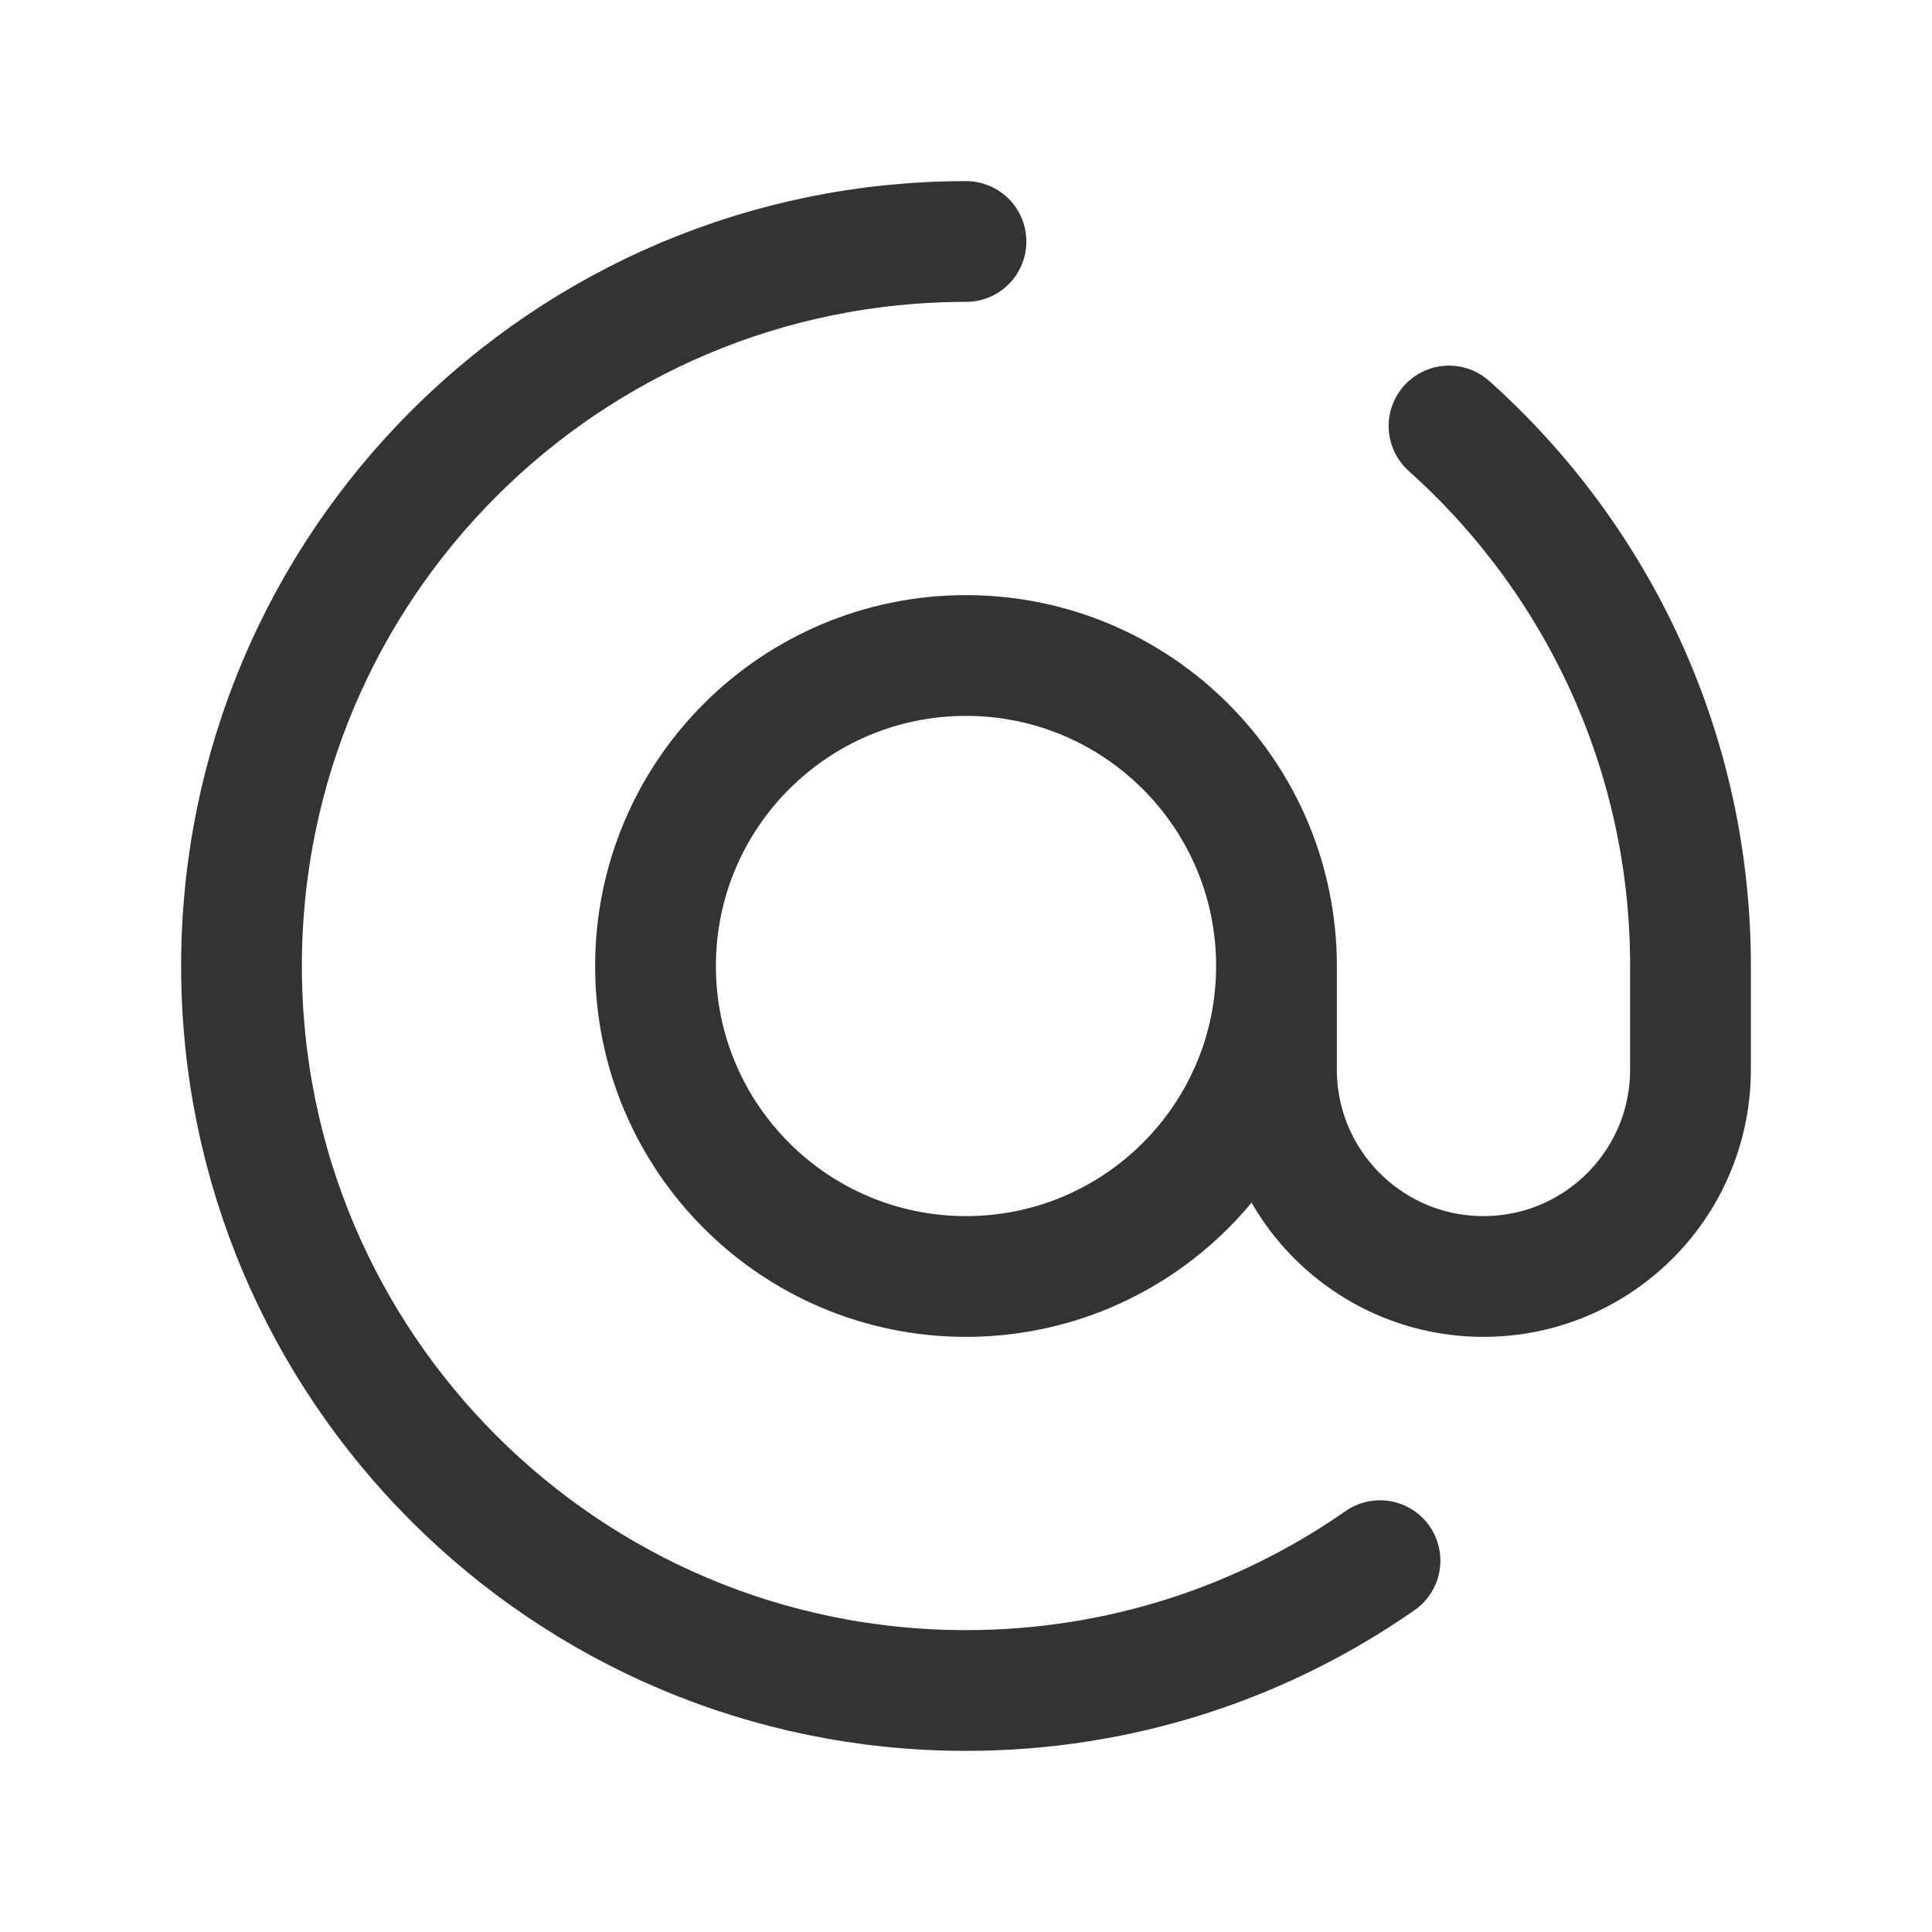 <!DOCTYPE svg PUBLIC "-//W3C//DTD SVG 1.1//EN" "http://www.w3.org/Graphics/SVG/1.1/DTD/svg11.dtd">
<!-- Uploaded to: SVG Repo, www.svgrepo.com, Transformed by: SVG Repo Mixer Tools -->
<svg width="800px" height="800px" viewBox="0 0 24 24" fill="none" xmlns="http://www.w3.org/2000/svg">
<g id="SVGRepo_bgCarrier" stroke-width="0"/>
<g id="SVGRepo_tracerCarrier" stroke-linecap="round" stroke-linejoin="round"/>
<g id="SVGRepo_iconCarrier"> <path d="M15.857 12C15.857 14.13 14.13 15.857 12 15.857C9.87 15.857 8.143 14.13 8.143 12C8.143 9.87 9.87 8.143 12 8.143C14.13 8.143 15.857 9.87 15.857 12ZM15.857 12L15.857 13.286C15.857 14.706 17.008 15.857 18.429 15.857C19.341 15.857 20.142 15.382 20.599 14.666C20.853 14.267 21 13.794 21 13.286V12C21 9.335 19.841 6.94 18 5.292M12 3C7.029 3 3 7.029 3 12C3 16.971 7.029 21 12 21C13.912 21 15.685 20.404 17.143 19.387" stroke="#333333" stroke-width="1.5" stroke-linecap="round" stroke-linejoin="round"/> </g>
</svg>